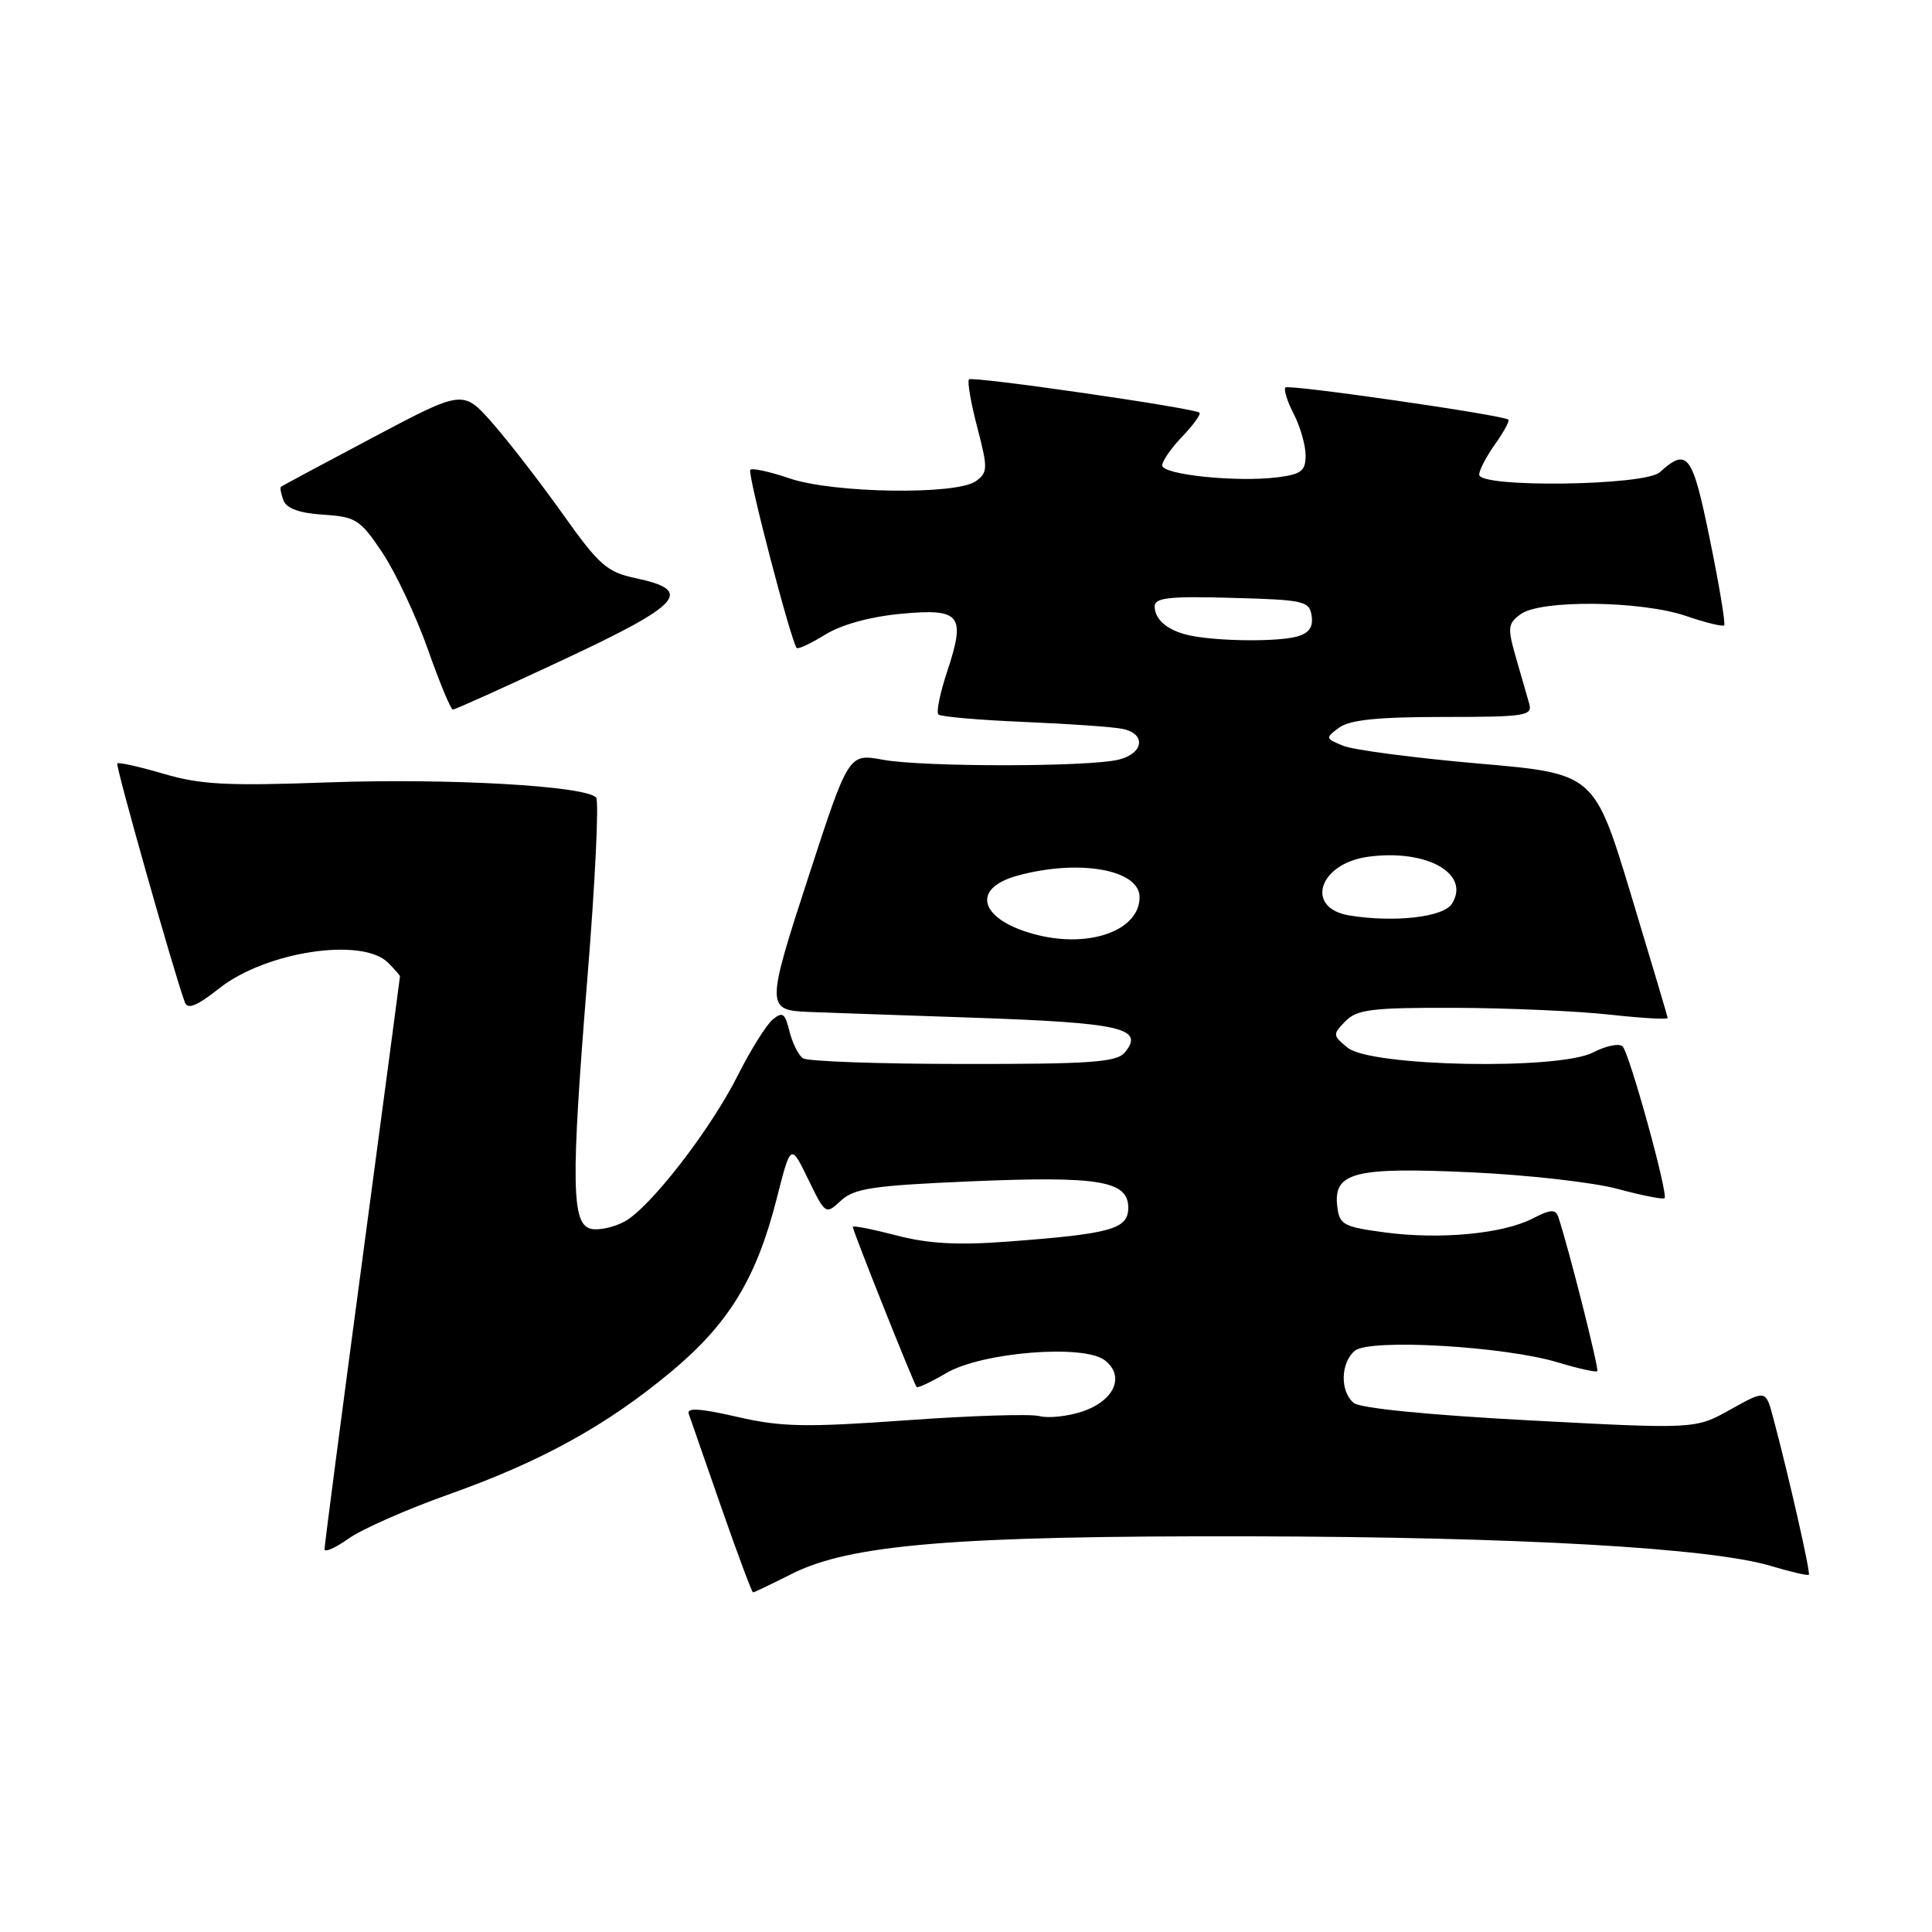 <?xml version="1.0" encoding="UTF-8" standalone="no"?>
<!DOCTYPE svg PUBLIC "-//W3C//DTD SVG 1.1//EN" "http://www.w3.org/Graphics/SVG/1.1/DTD/svg11.dtd" >
<svg xmlns="http://www.w3.org/2000/svg" xmlns:xlink="http://www.w3.org/1999/xlink" version="1.1" viewBox="0 0 256 256">
 <g >
 <path fill="currentColor"
d=" M 104.89 208.56 C 112.61 204.64 126.65 203.49 165.50 203.57 C 201.21 203.65 226.68 205.10 234.66 207.50 C 237.27 208.28 239.53 208.81 239.68 208.66 C 239.93 208.40 237.04 195.67 234.95 187.83 C 233.97 184.16 233.97 184.16 229.31 186.76 C 224.65 189.37 224.65 189.37 202.71 188.21 C 189.34 187.50 180.23 186.60 179.38 185.90 C 177.54 184.38 177.62 180.56 179.53 178.98 C 181.48 177.35 199.31 178.38 206.41 180.52 C 209.12 181.34 211.47 181.86 211.65 181.69 C 211.91 181.42 207.81 165.18 206.47 161.22 C 206.13 160.20 205.42 160.25 203.10 161.45 C 199.16 163.49 190.81 164.28 183.50 163.30 C 177.97 162.56 177.48 162.29 177.19 159.82 C 176.67 155.33 179.49 154.62 194.95 155.34 C 202.40 155.68 211.14 156.67 214.36 157.54 C 217.58 158.41 220.37 158.96 220.56 158.77 C 221.08 158.26 215.94 139.65 215.01 138.66 C 214.58 138.21 212.81 138.56 211.08 139.46 C 206.53 141.81 181.62 141.33 178.57 138.83 C 176.58 137.20 176.57 137.06 178.28 135.31 C 179.83 133.75 181.79 133.51 192.78 133.54 C 199.78 133.57 208.99 133.97 213.25 134.44 C 217.51 134.91 220.99 135.11 220.97 134.89 C 220.96 134.68 218.76 127.30 216.10 118.50 C 211.25 102.50 211.25 102.50 195.87 101.17 C 187.42 100.43 179.38 99.38 178.01 98.83 C 175.60 97.85 175.58 97.78 177.45 96.41 C 178.86 95.38 182.61 95.00 191.26 95.00 C 202.09 95.00 203.09 94.85 202.63 93.25 C 202.35 92.29 201.56 89.53 200.87 87.13 C 199.73 83.16 199.79 82.63 201.50 81.38 C 204.14 79.44 217.43 79.59 223.38 81.61 C 225.98 82.50 228.27 83.06 228.46 82.86 C 228.66 82.66 227.81 77.55 226.57 71.50 C 224.25 60.12 223.61 59.26 219.92 62.58 C 217.94 64.37 196.00 64.66 196.00 62.90 C 196.00 62.30 196.95 60.48 198.11 58.85 C 199.27 57.22 200.06 55.76 199.86 55.60 C 199.08 54.98 170.77 50.90 170.33 51.34 C 170.07 51.60 170.56 53.18 171.43 54.86 C 172.29 56.53 173.00 59.00 173.00 60.34 C 173.00 62.41 172.43 62.85 169.25 63.25 C 163.82 63.92 154.00 62.90 154.00 61.67 C 154.00 61.08 155.20 59.35 156.68 57.82 C 158.15 56.28 159.16 54.87 158.93 54.68 C 158.13 54.05 128.85 49.82 128.40 50.27 C 128.15 50.51 128.64 53.37 129.49 56.61 C 130.91 62.06 130.90 62.59 129.32 63.75 C 126.79 65.61 110.44 65.37 104.62 63.39 C 102.02 62.50 99.68 61.99 99.42 62.25 C 98.99 62.68 104.81 84.99 105.57 85.86 C 105.75 86.06 107.46 85.26 109.36 84.08 C 111.51 82.76 115.33 81.71 119.39 81.33 C 127.32 80.59 128.00 81.46 125.49 89.03 C 124.56 91.83 124.04 94.37 124.34 94.67 C 124.63 94.97 129.74 95.41 135.69 95.66 C 141.63 95.91 147.51 96.32 148.75 96.58 C 151.88 97.22 151.57 99.82 148.25 100.65 C 144.32 101.64 122.34 101.65 116.98 100.67 C 112.45 99.84 112.45 99.84 107.16 116.07 C 101.53 133.33 101.53 133.84 107.00 134.08 C 108.38 134.14 118.14 134.48 128.70 134.84 C 148.62 135.52 151.72 136.23 149.04 139.46 C 147.96 140.75 144.56 141.00 127.63 140.98 C 116.56 140.98 107.01 140.64 106.40 140.23 C 105.80 139.83 105.00 138.22 104.61 136.66 C 104.02 134.24 103.69 134.01 102.38 135.10 C 101.53 135.81 99.47 139.11 97.79 142.44 C 94.13 149.73 86.11 160.07 82.72 161.88 C 81.37 162.61 79.42 163.04 78.38 162.84 C 75.71 162.33 75.62 156.95 77.84 129.50 C 78.87 116.85 79.38 106.13 78.99 105.68 C 77.62 104.13 59.43 103.10 43.50 103.67 C 30.11 104.16 26.55 103.97 21.68 102.53 C 18.47 101.59 15.71 100.97 15.54 101.16 C 15.28 101.45 23.07 128.98 24.50 132.83 C 24.86 133.80 26.12 133.28 29.04 130.97 C 35.21 126.08 48.00 124.14 51.43 127.57 C 52.29 128.44 53.00 129.24 53.00 129.37 C 53.00 129.49 50.75 146.43 48.00 167.00 C 45.25 187.57 43.00 204.80 43.00 205.27 C 43.00 205.75 44.44 205.11 46.19 203.87 C 47.94 202.62 53.91 199.99 59.45 198.02 C 71.76 193.65 80.44 188.85 89.04 181.67 C 96.60 175.34 100.24 169.36 102.92 158.81 C 104.78 151.50 104.78 151.50 107.08 156.24 C 109.37 160.95 109.40 160.97 111.44 159.08 C 113.20 157.46 115.71 157.09 128.50 156.54 C 145.61 155.81 149.50 156.45 149.50 160.03 C 149.50 162.86 147.26 163.49 133.50 164.52 C 126.87 165.02 122.98 164.80 118.75 163.69 C 115.59 162.87 113.00 162.36 113.00 162.57 C 113.00 163.10 121.11 183.43 121.46 183.79 C 121.62 183.95 123.38 183.12 125.37 181.95 C 130.06 179.18 143.53 178.08 146.37 180.23 C 149.12 182.32 147.67 185.62 143.39 187.04 C 141.45 187.68 138.91 187.95 137.73 187.64 C 136.55 187.33 128.59 187.58 120.04 188.20 C 106.69 189.15 103.54 189.09 97.67 187.74 C 92.81 186.62 90.97 186.50 91.26 187.33 C 91.49 187.97 93.43 193.56 95.58 199.75 C 97.74 205.94 99.63 211.00 99.78 211.00 C 99.94 211.00 102.23 209.90 104.89 208.56 Z  M 74.79 87.35 C 90.40 80.04 91.97 78.24 84.22 76.61 C 80.42 75.80 79.39 74.90 74.56 68.10 C 71.59 63.92 67.40 58.51 65.26 56.07 C 61.36 51.64 61.36 51.64 49.43 57.96 C 42.87 61.43 37.38 64.38 37.23 64.50 C 37.08 64.62 37.23 65.43 37.56 66.31 C 37.98 67.38 39.70 68.00 42.84 68.20 C 47.16 68.48 47.73 68.84 50.68 73.25 C 52.42 75.87 55.12 81.60 56.68 86.00 C 58.23 90.40 59.73 94.01 60.00 94.02 C 60.27 94.04 66.93 91.03 74.79 87.35 Z  M 137.58 123.92 C 129.95 122.06 128.42 117.81 134.75 116.05 C 142.89 113.79 151.00 115.20 151.00 118.88 C 151.00 123.21 144.58 125.62 137.58 123.92 Z  M 178.83 121.31 C 172.87 120.35 174.70 114.44 181.25 113.53 C 189.00 112.46 194.90 115.75 192.39 119.75 C 191.28 121.53 184.79 122.27 178.83 121.31 Z  M 158.00 84.27 C 154.91 83.70 153.00 82.20 153.00 80.34 C 153.00 79.20 154.95 78.98 163.25 79.22 C 172.83 79.48 173.52 79.64 173.80 81.62 C 174.02 83.12 173.44 83.92 171.80 84.36 C 169.27 85.03 161.91 84.99 158.00 84.27 Z "/>
</g>
</svg>